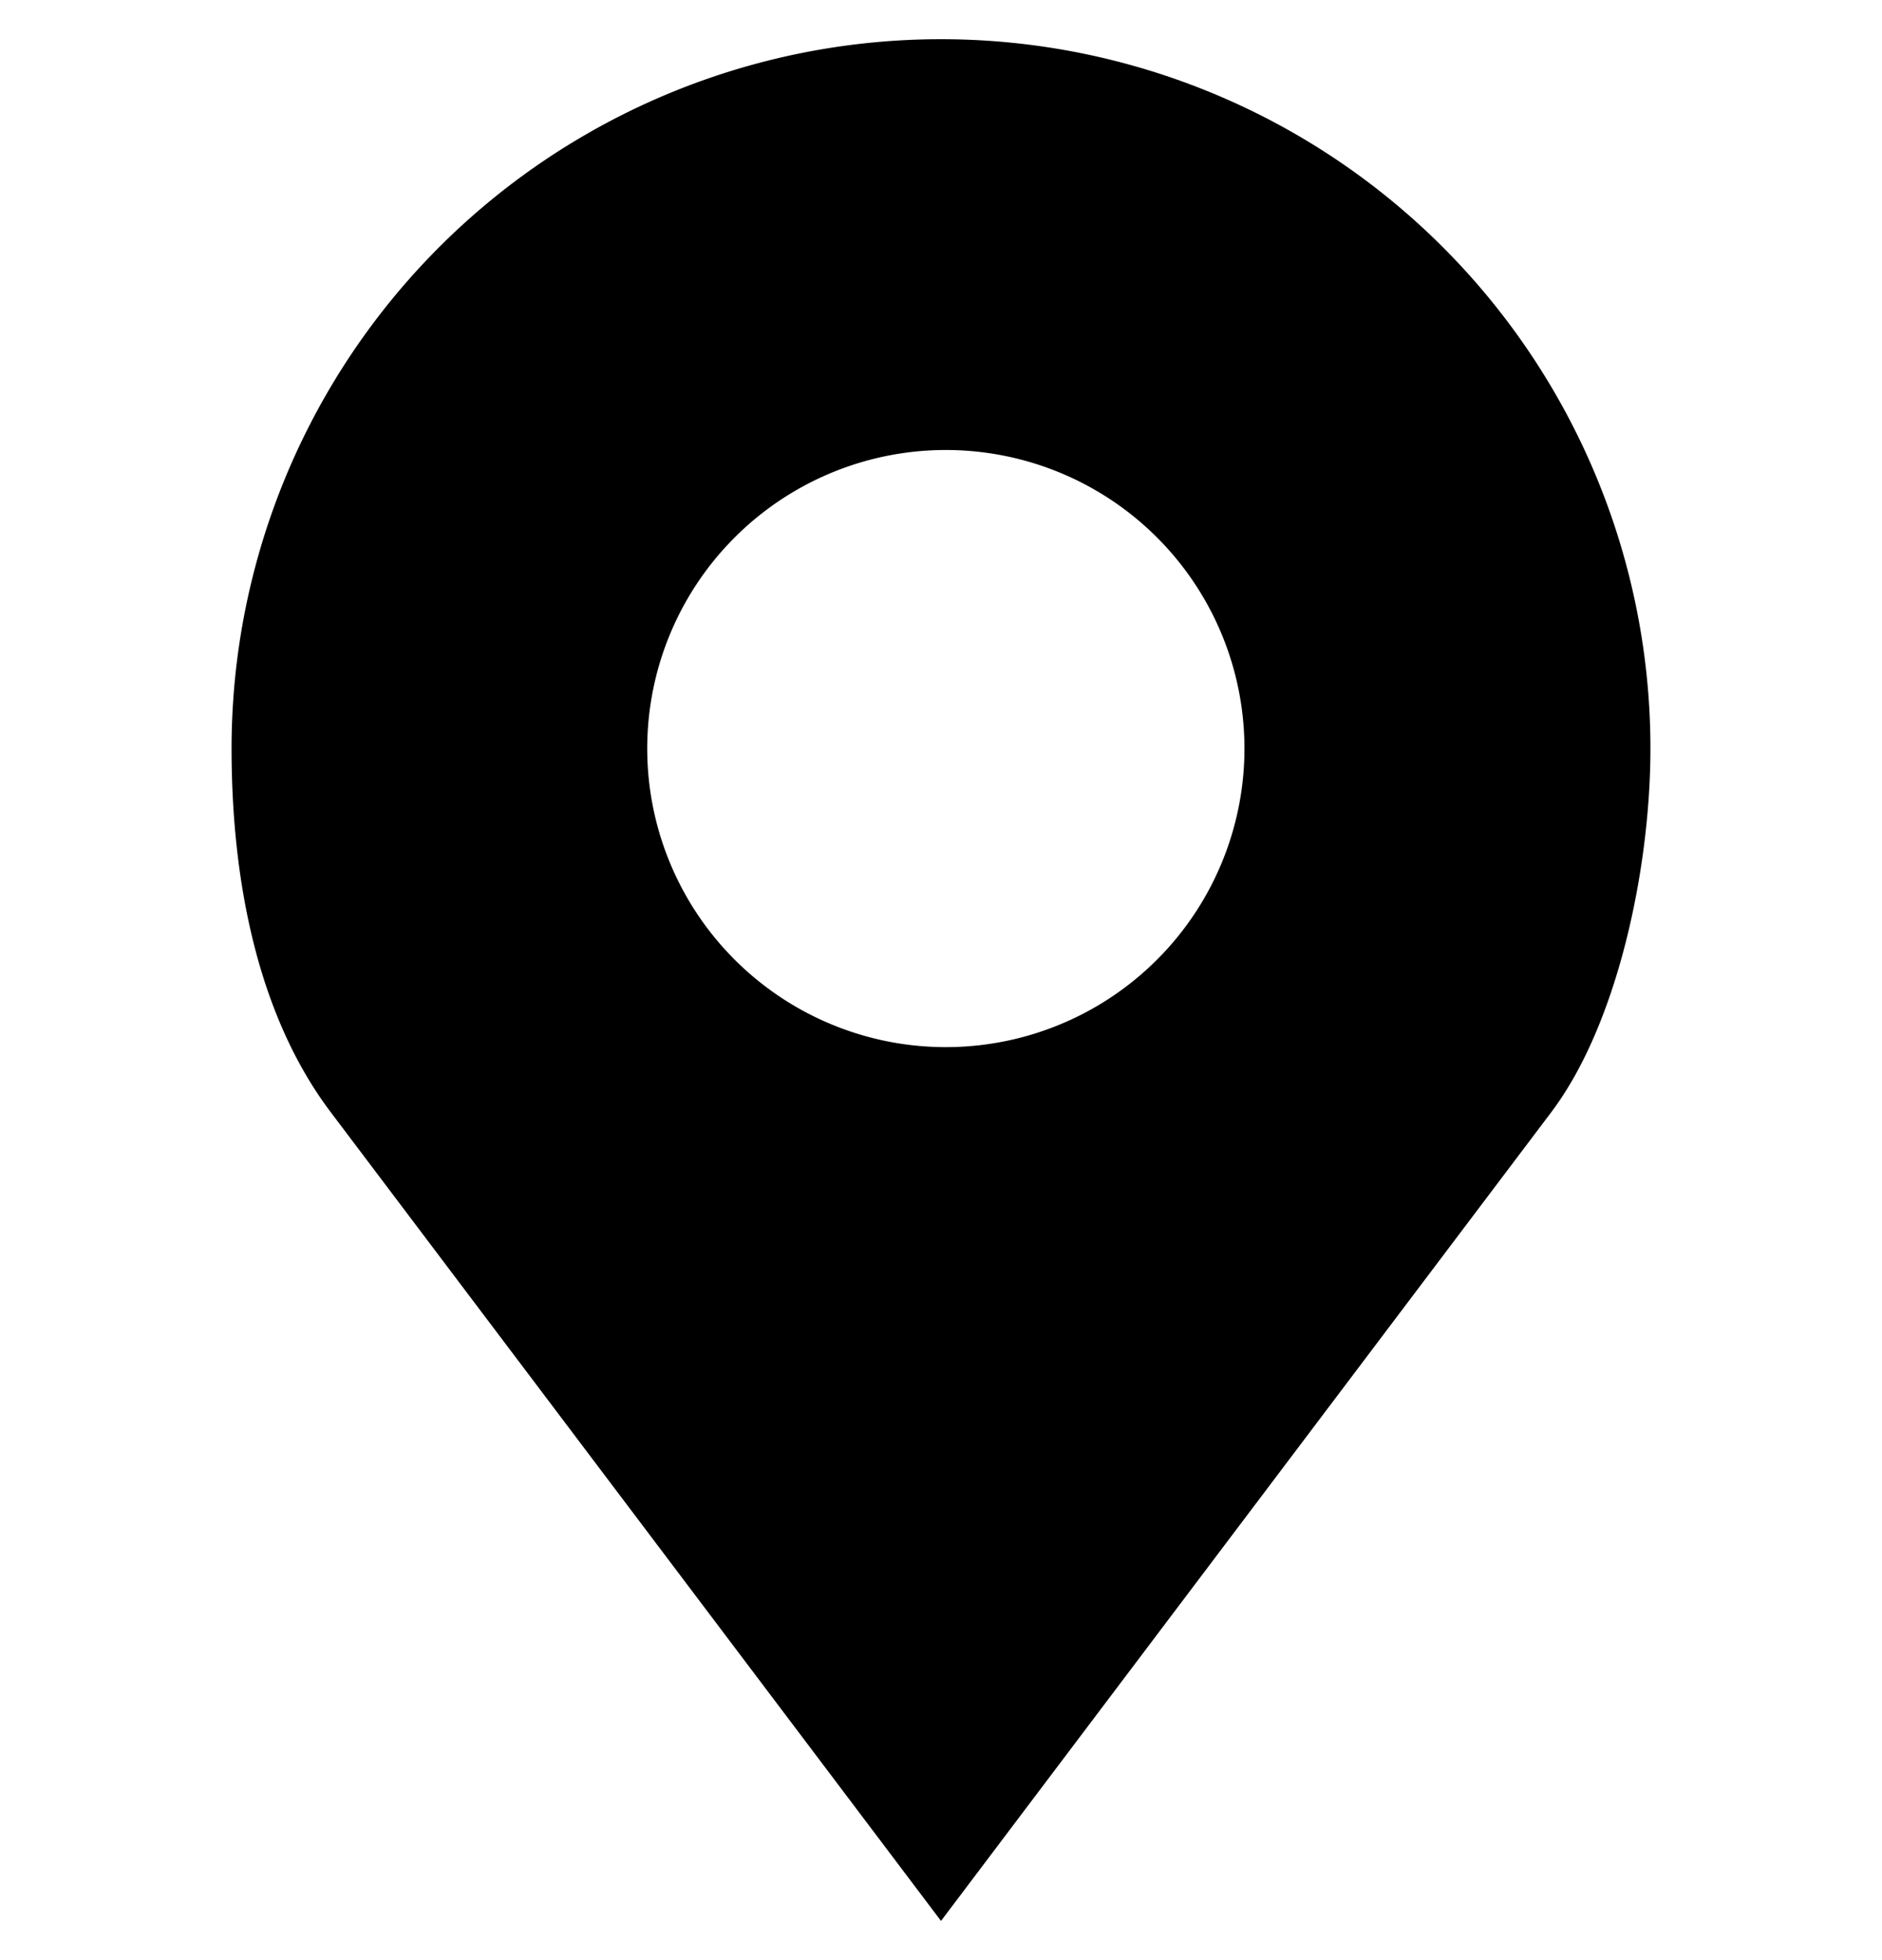 <svg width="24" height="25" fill="none" xmlns="http://www.w3.org/2000/svg"><g clip-path="url(#a)"><path d="M12 .5a9.047 9.047 0 0 0-9.047 9.047c0 1.67.327 3.397 1.266 4.64L12 24.5l7.781-10.313c.853-1.13 1.266-3.127 1.266-4.64A9.047 9.047 0 0 0 12 .5Zm0 5.24a3.808 3.808 0 1 1 0 7.615 3.808 3.808 0 0 1 0-7.615Z" fill="#000"/></g><defs><clipPath id="a"><path fill="#fff" transform="translate(0 .5)" d="M0 0h24v24H0z"/></clipPath></defs></svg>